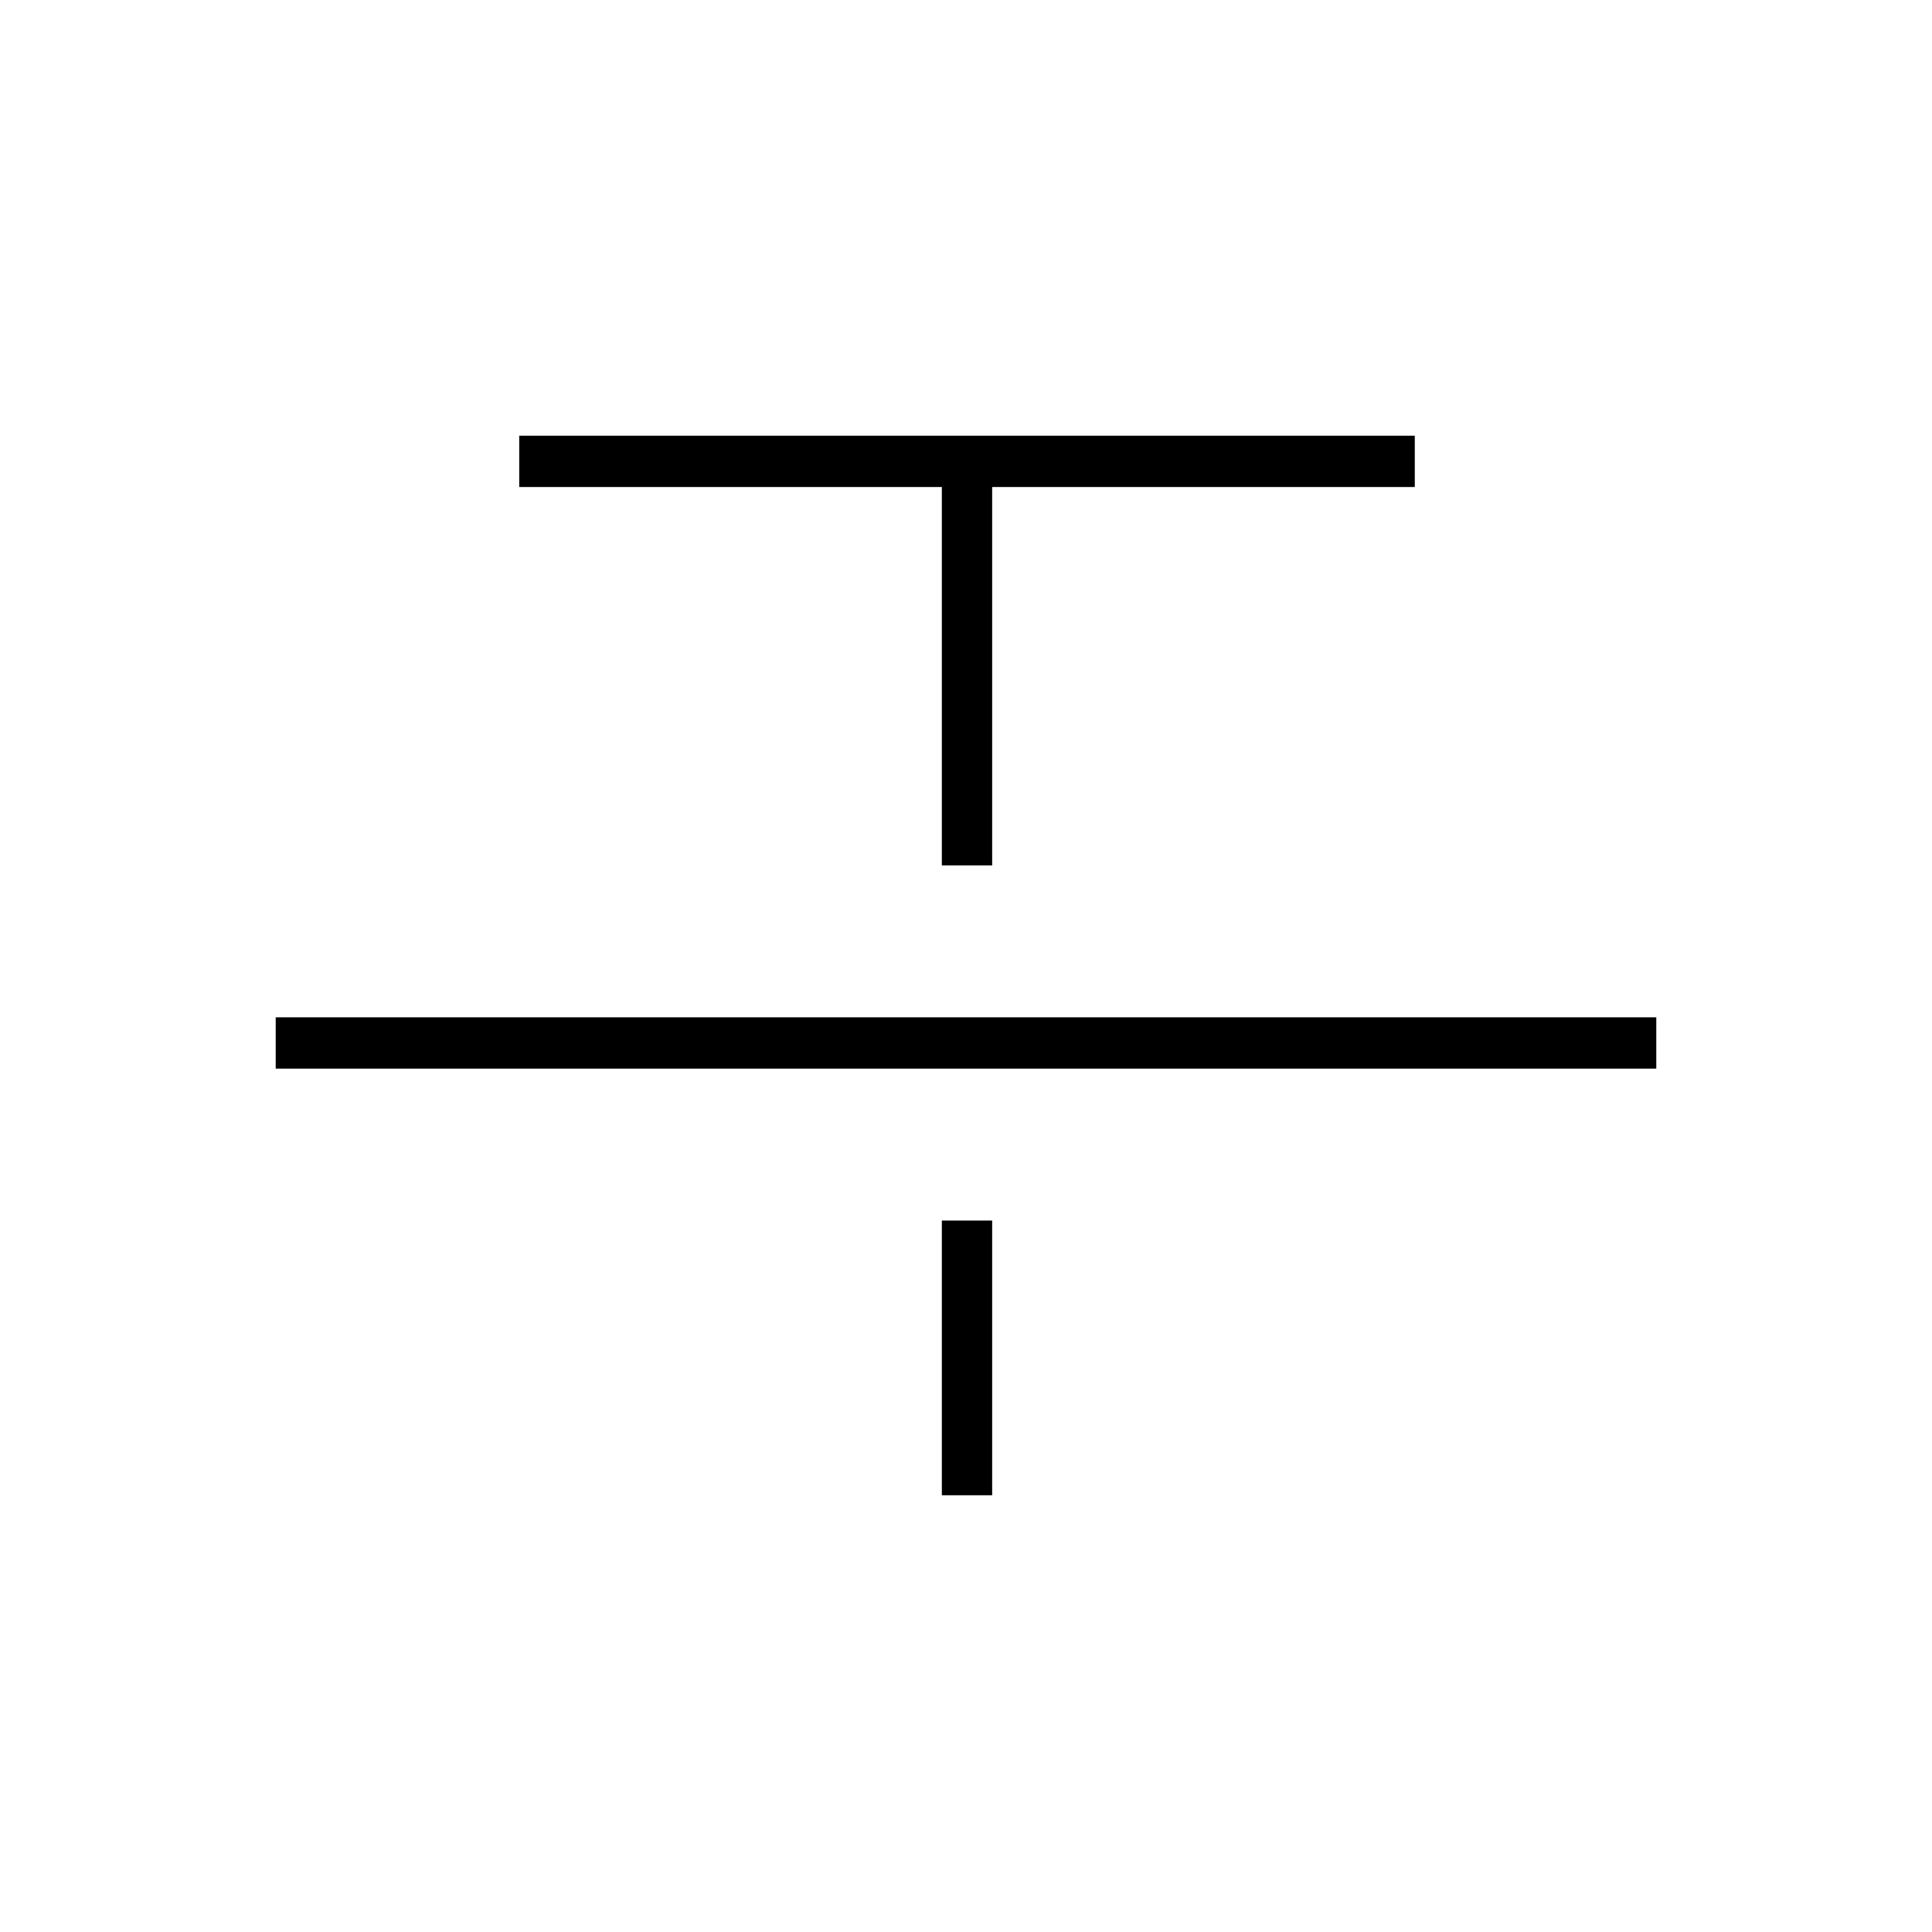 <svg xmlns="http://www.w3.org/2000/svg" height="24" viewBox="0 -960 960 960" width="24"><path d="M137-429v-25.5h686v25.5H137Zm331-101v-188H258v-25.5h445v25.5H493v188h-25Zm0 313v-136.5h25V-217h-25Z"/></svg>